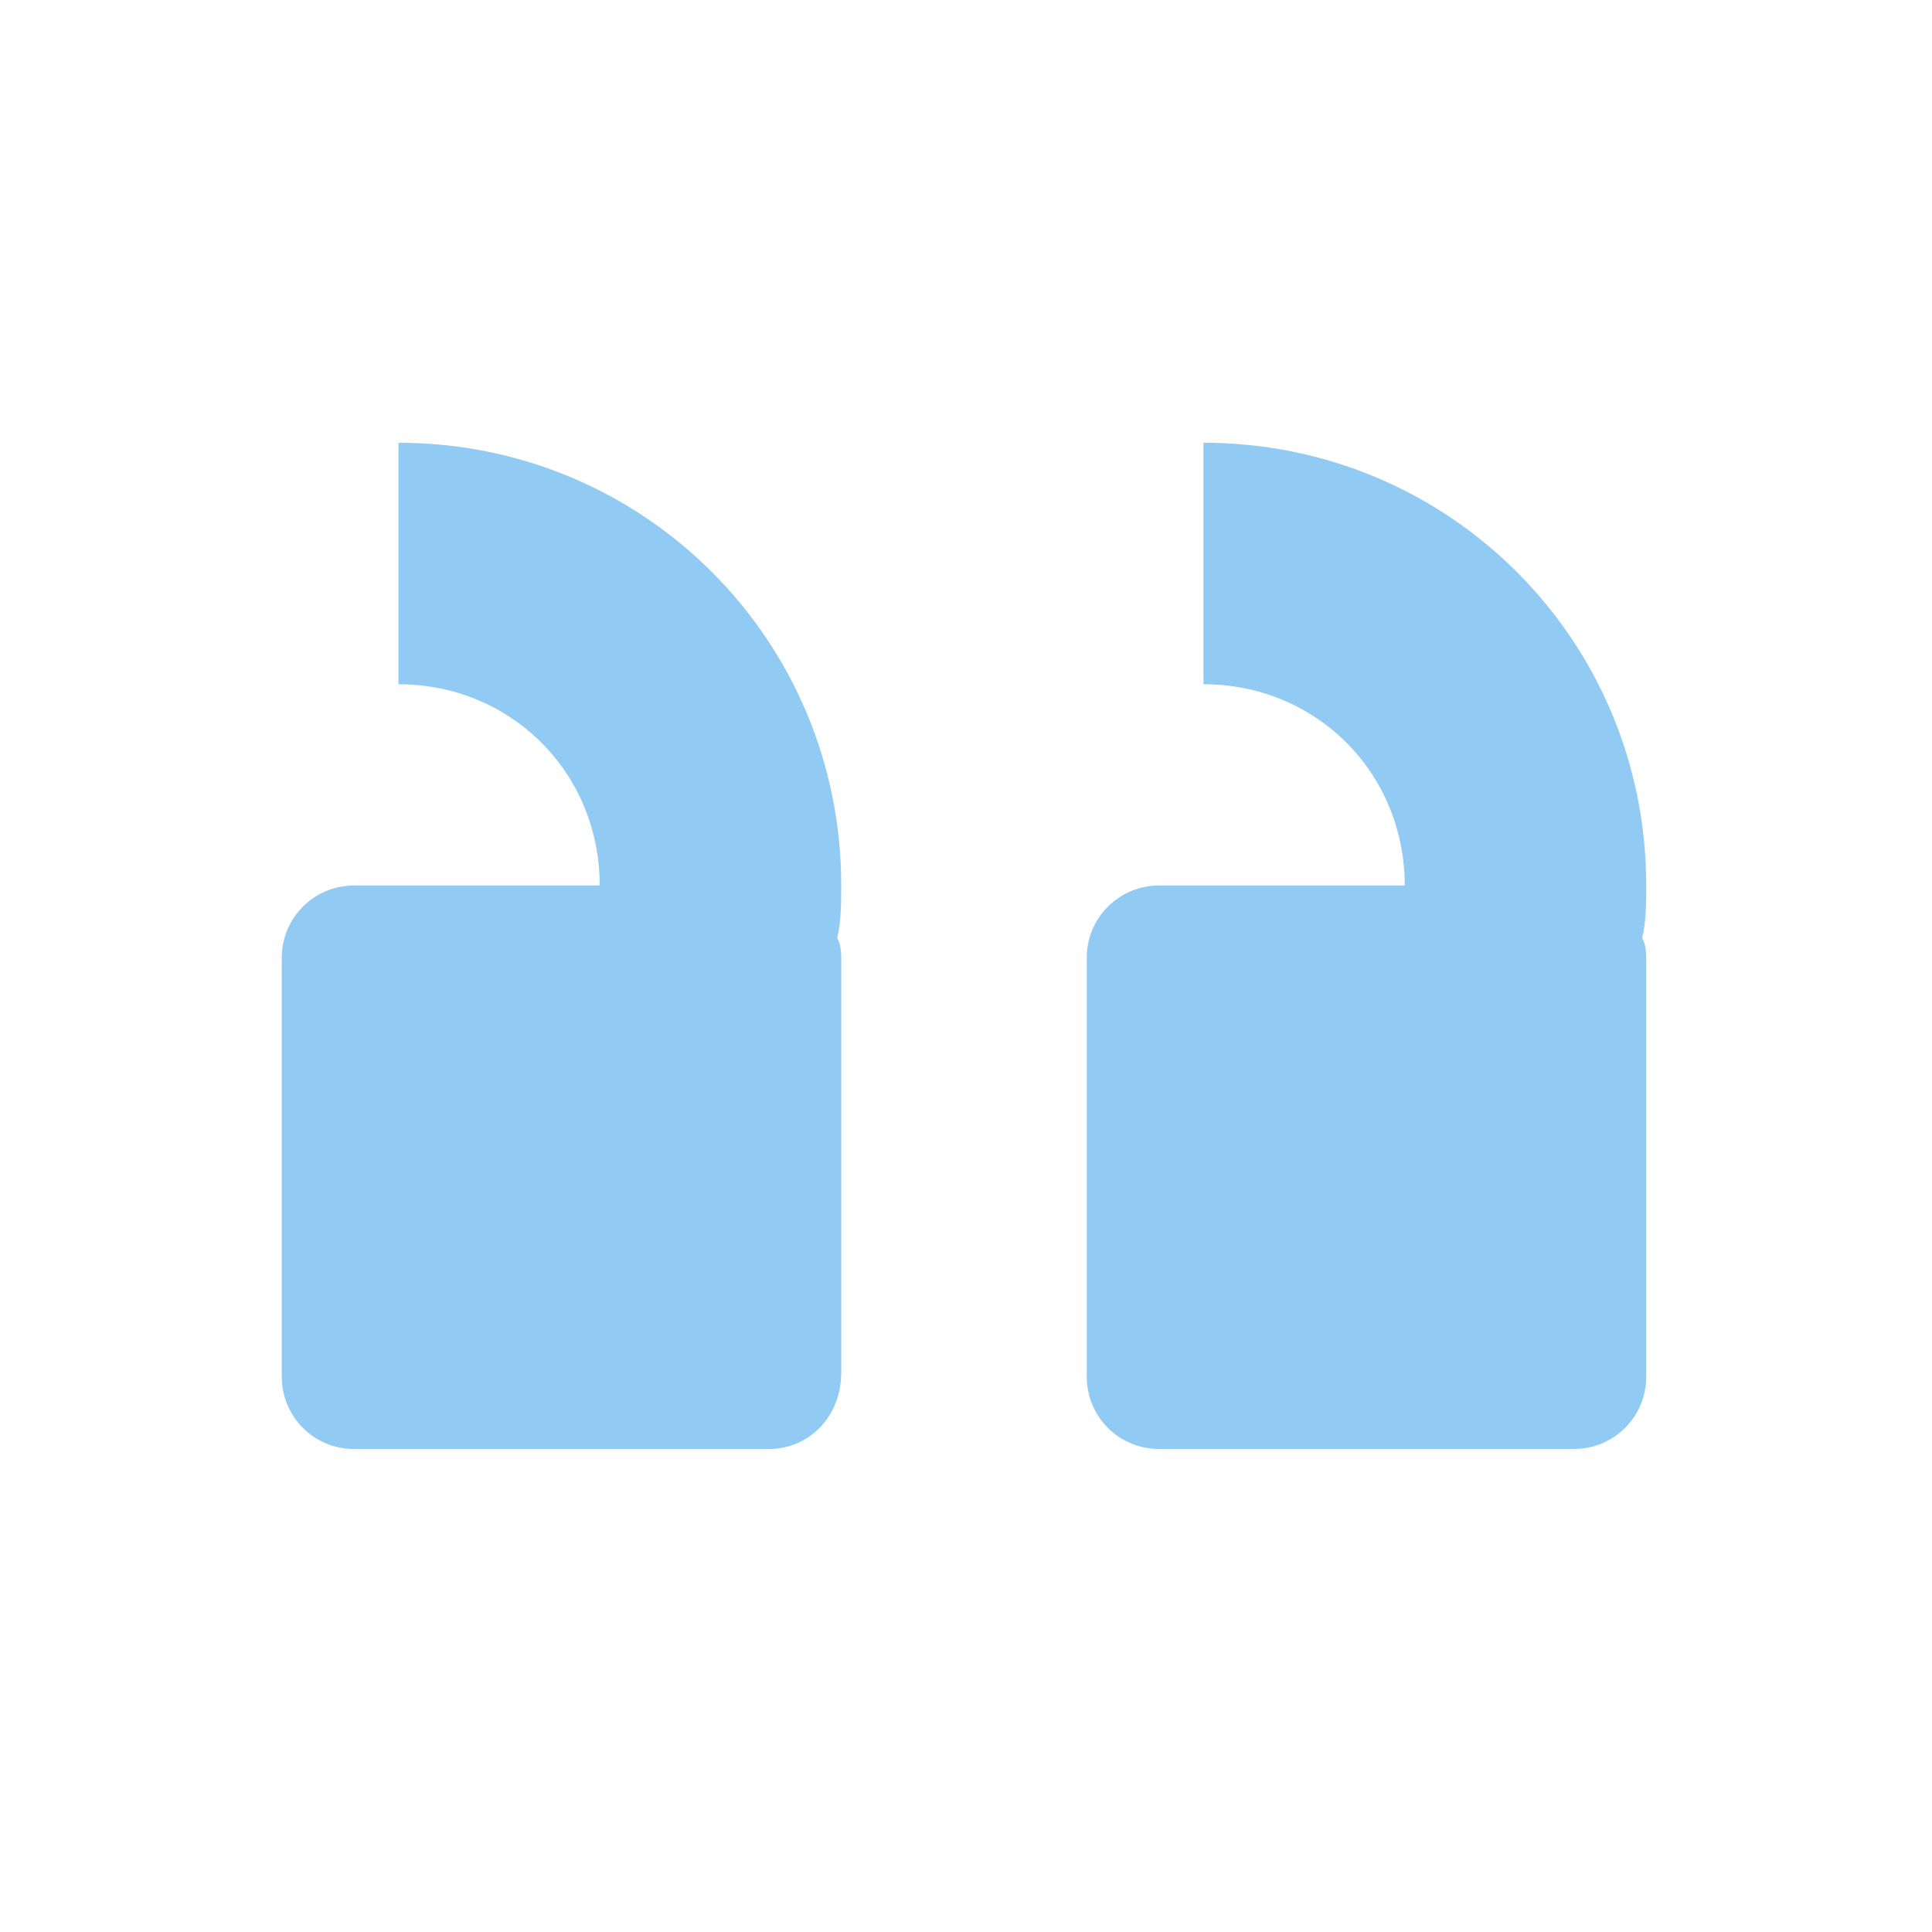<?xml version="1.0" encoding="utf-8"?>
<!-- Generator: Adobe Illustrator 23.0.1, SVG Export Plug-In . SVG Version: 6.00 Build 0)  -->
<svg version="1.1" id="Layer_1" xmlns="http://www.w3.org/2000/svg" xmlns:xlink="http://www.w3.org/1999/xlink" x="0px" y="0px"
	 viewBox="0 0 48 48" style="enable-background:new 0 0 48 48;" xml:space="preserve">
<style type="text/css">
	.st0{fill:#91CAF3;}
</style>
<g id="surface99862">
	<path class="st0" d="M40.9,23.8c0-0.1,0-0.3-0.1-0.5c0.1-0.4,0.1-0.9,0.1-1.3c0-6.1-4.9-11-11-11v6c2.8,0,5,2.2,5,5h-6.1
		c-1,0-1.8,0.8-1.8,1.8v10.4c0,1,0.8,1.8,1.8,1.8h10.3c1,0,1.8-0.8,1.8-1.8V23.8z M20.9,34.1V23.8c0-0.1,0-0.3-0.1-0.5
		c0.1-0.4,0.1-0.9,0.1-1.3c0-6.1-4.9-11-11-11v6c2.8,0,5,2.2,5,5H8.8c-1,0-1.8,0.8-1.8,1.8v10.4c0,1,0.8,1.8,1.8,1.8h10.3
		C20.1,36,20.9,35.2,20.9,34.1z"/>
</g>
</svg>
